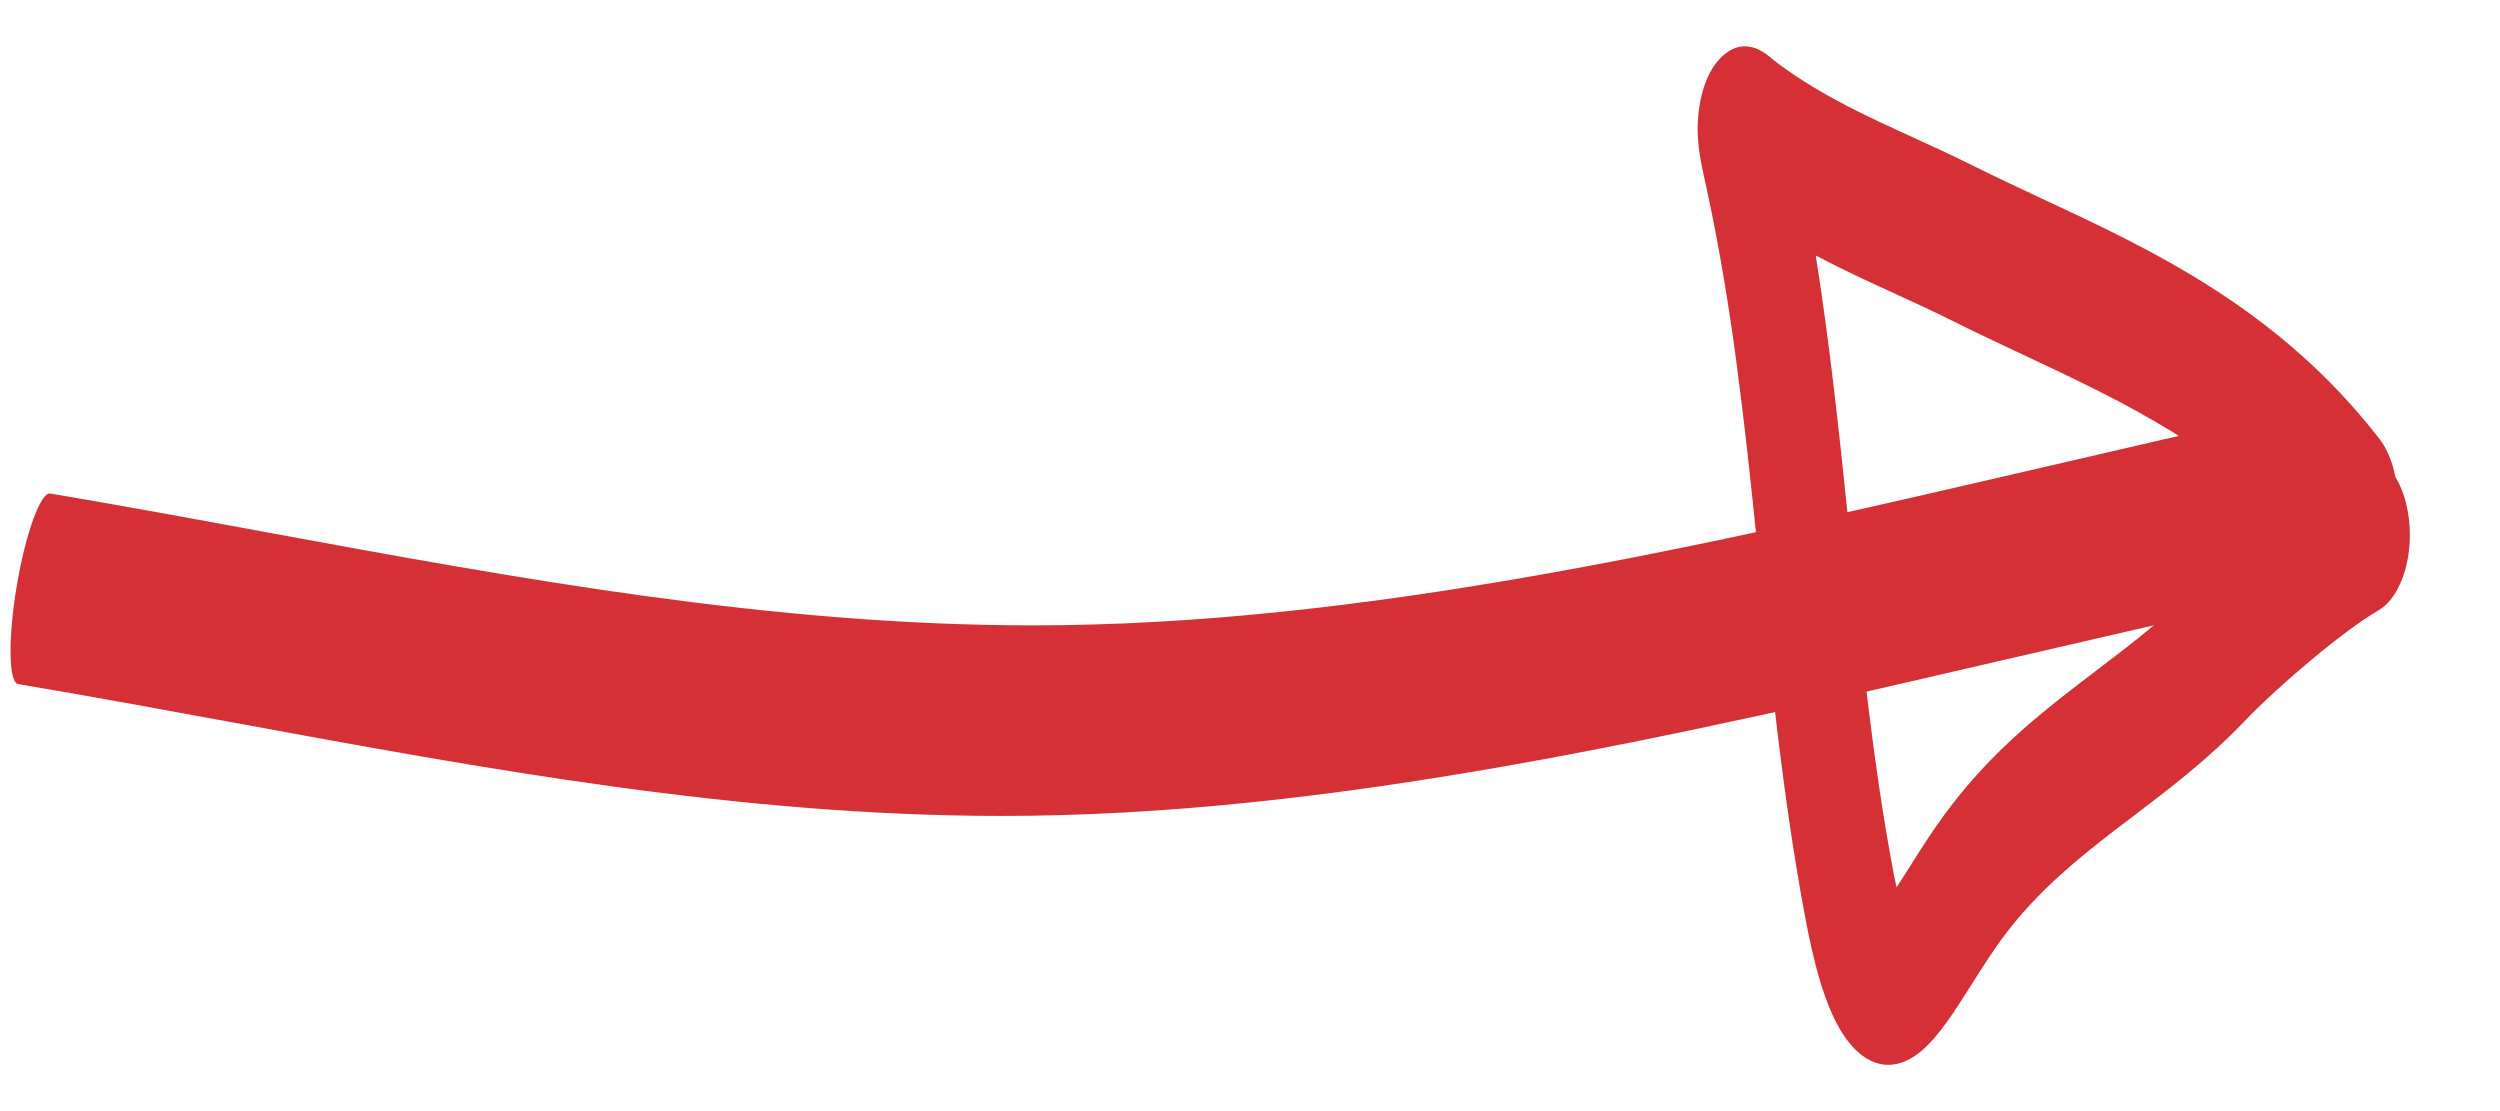 <svg width="27" height="12" viewBox="0 0 27 12" fill="none" xmlns="http://www.w3.org/2000/svg">
<path fill-rule="evenodd" clip-rule="evenodd" d="M24.669 5.446C24.581 6.013 24.42 6.493 24.309 6.518C23.471 6.703 22.63 6.898 21.789 7.093C18.086 7.953 14.376 8.815 10.809 8.812C7.993 8.811 5.258 8.308 2.528 7.805C1.751 7.662 0.974 7.519 0.196 7.388C0.092 7.37 0.086 6.896 0.181 6.327C0.277 5.759 0.439 5.313 0.543 5.33C1.323 5.462 2.102 5.605 2.88 5.749C5.609 6.251 8.335 6.752 11.145 6.754C14.701 6.756 18.4 5.898 22.104 5.038C22.945 4.842 23.787 4.647 24.628 4.461C24.738 4.437 24.757 4.878 24.669 5.446Z" fill="#D63037"/>
<path fill-rule="evenodd" clip-rule="evenodd" d="M19.156 0.649C19.181 0.669 19.201 0.685 19.234 0.709C19.693 1.042 20.16 1.255 20.663 1.485C20.877 1.583 21.098 1.684 21.327 1.799C21.558 1.913 21.797 2.025 22.042 2.14C23.253 2.705 24.608 3.337 25.696 4.737C25.78 4.845 25.839 4.992 25.87 5.152C25.928 5.246 25.974 5.366 26.001 5.506C26.088 5.956 25.947 6.442 25.687 6.592C25.322 6.802 24.614 7.399 24.245 7.785C23.852 8.197 23.43 8.518 23.043 8.812C22.981 8.858 22.92 8.905 22.861 8.95C22.413 9.294 22.017 9.623 21.674 10.068C21.536 10.248 21.415 10.44 21.288 10.641C21.271 10.667 21.255 10.693 21.238 10.719L21.234 10.725C21.11 10.92 20.938 11.192 20.755 11.347C20.653 11.434 20.513 11.515 20.349 11.498C20.175 11.478 20.025 11.353 19.908 11.175C19.705 10.866 19.583 10.378 19.491 9.88C19.26 8.638 19.13 7.368 19.007 6.162C18.996 6.051 18.985 5.942 18.973 5.833C18.837 4.508 18.697 3.255 18.434 2.049C18.432 2.039 18.43 2.028 18.427 2.017C18.404 1.911 18.378 1.794 18.363 1.703L18.363 1.703C18.356 1.663 18.336 1.546 18.334 1.408C18.333 1.286 18.349 0.809 18.629 0.583C18.736 0.496 18.834 0.496 18.886 0.503C18.94 0.51 18.983 0.53 19.006 0.542C19.052 0.566 19.092 0.598 19.11 0.611L19.11 0.611C19.128 0.626 19.143 0.638 19.156 0.649ZM24.586 5.534C23.772 4.735 22.832 4.293 21.841 3.827C21.581 3.705 21.317 3.581 21.052 3.448C20.869 3.357 20.676 3.268 20.477 3.177C20.195 3.048 19.902 2.914 19.61 2.759C19.759 3.697 19.859 4.632 19.952 5.533C19.963 5.638 19.973 5.742 19.984 5.846C20.109 7.073 20.228 8.23 20.437 9.355C20.453 9.442 20.468 9.518 20.483 9.583C20.508 9.545 20.536 9.501 20.568 9.451C20.583 9.427 20.599 9.402 20.615 9.377C20.739 9.18 20.897 8.929 21.076 8.697C21.517 8.123 22.006 7.728 22.458 7.381C22.523 7.331 22.587 7.282 22.65 7.234C23.041 6.937 23.397 6.666 23.73 6.317C23.948 6.089 24.267 5.797 24.586 5.534ZM18.69 2.168C18.69 2.168 18.691 2.168 18.692 2.169C18.691 2.168 18.69 2.168 18.69 2.168Z" fill="#D63037"/>
</svg>
